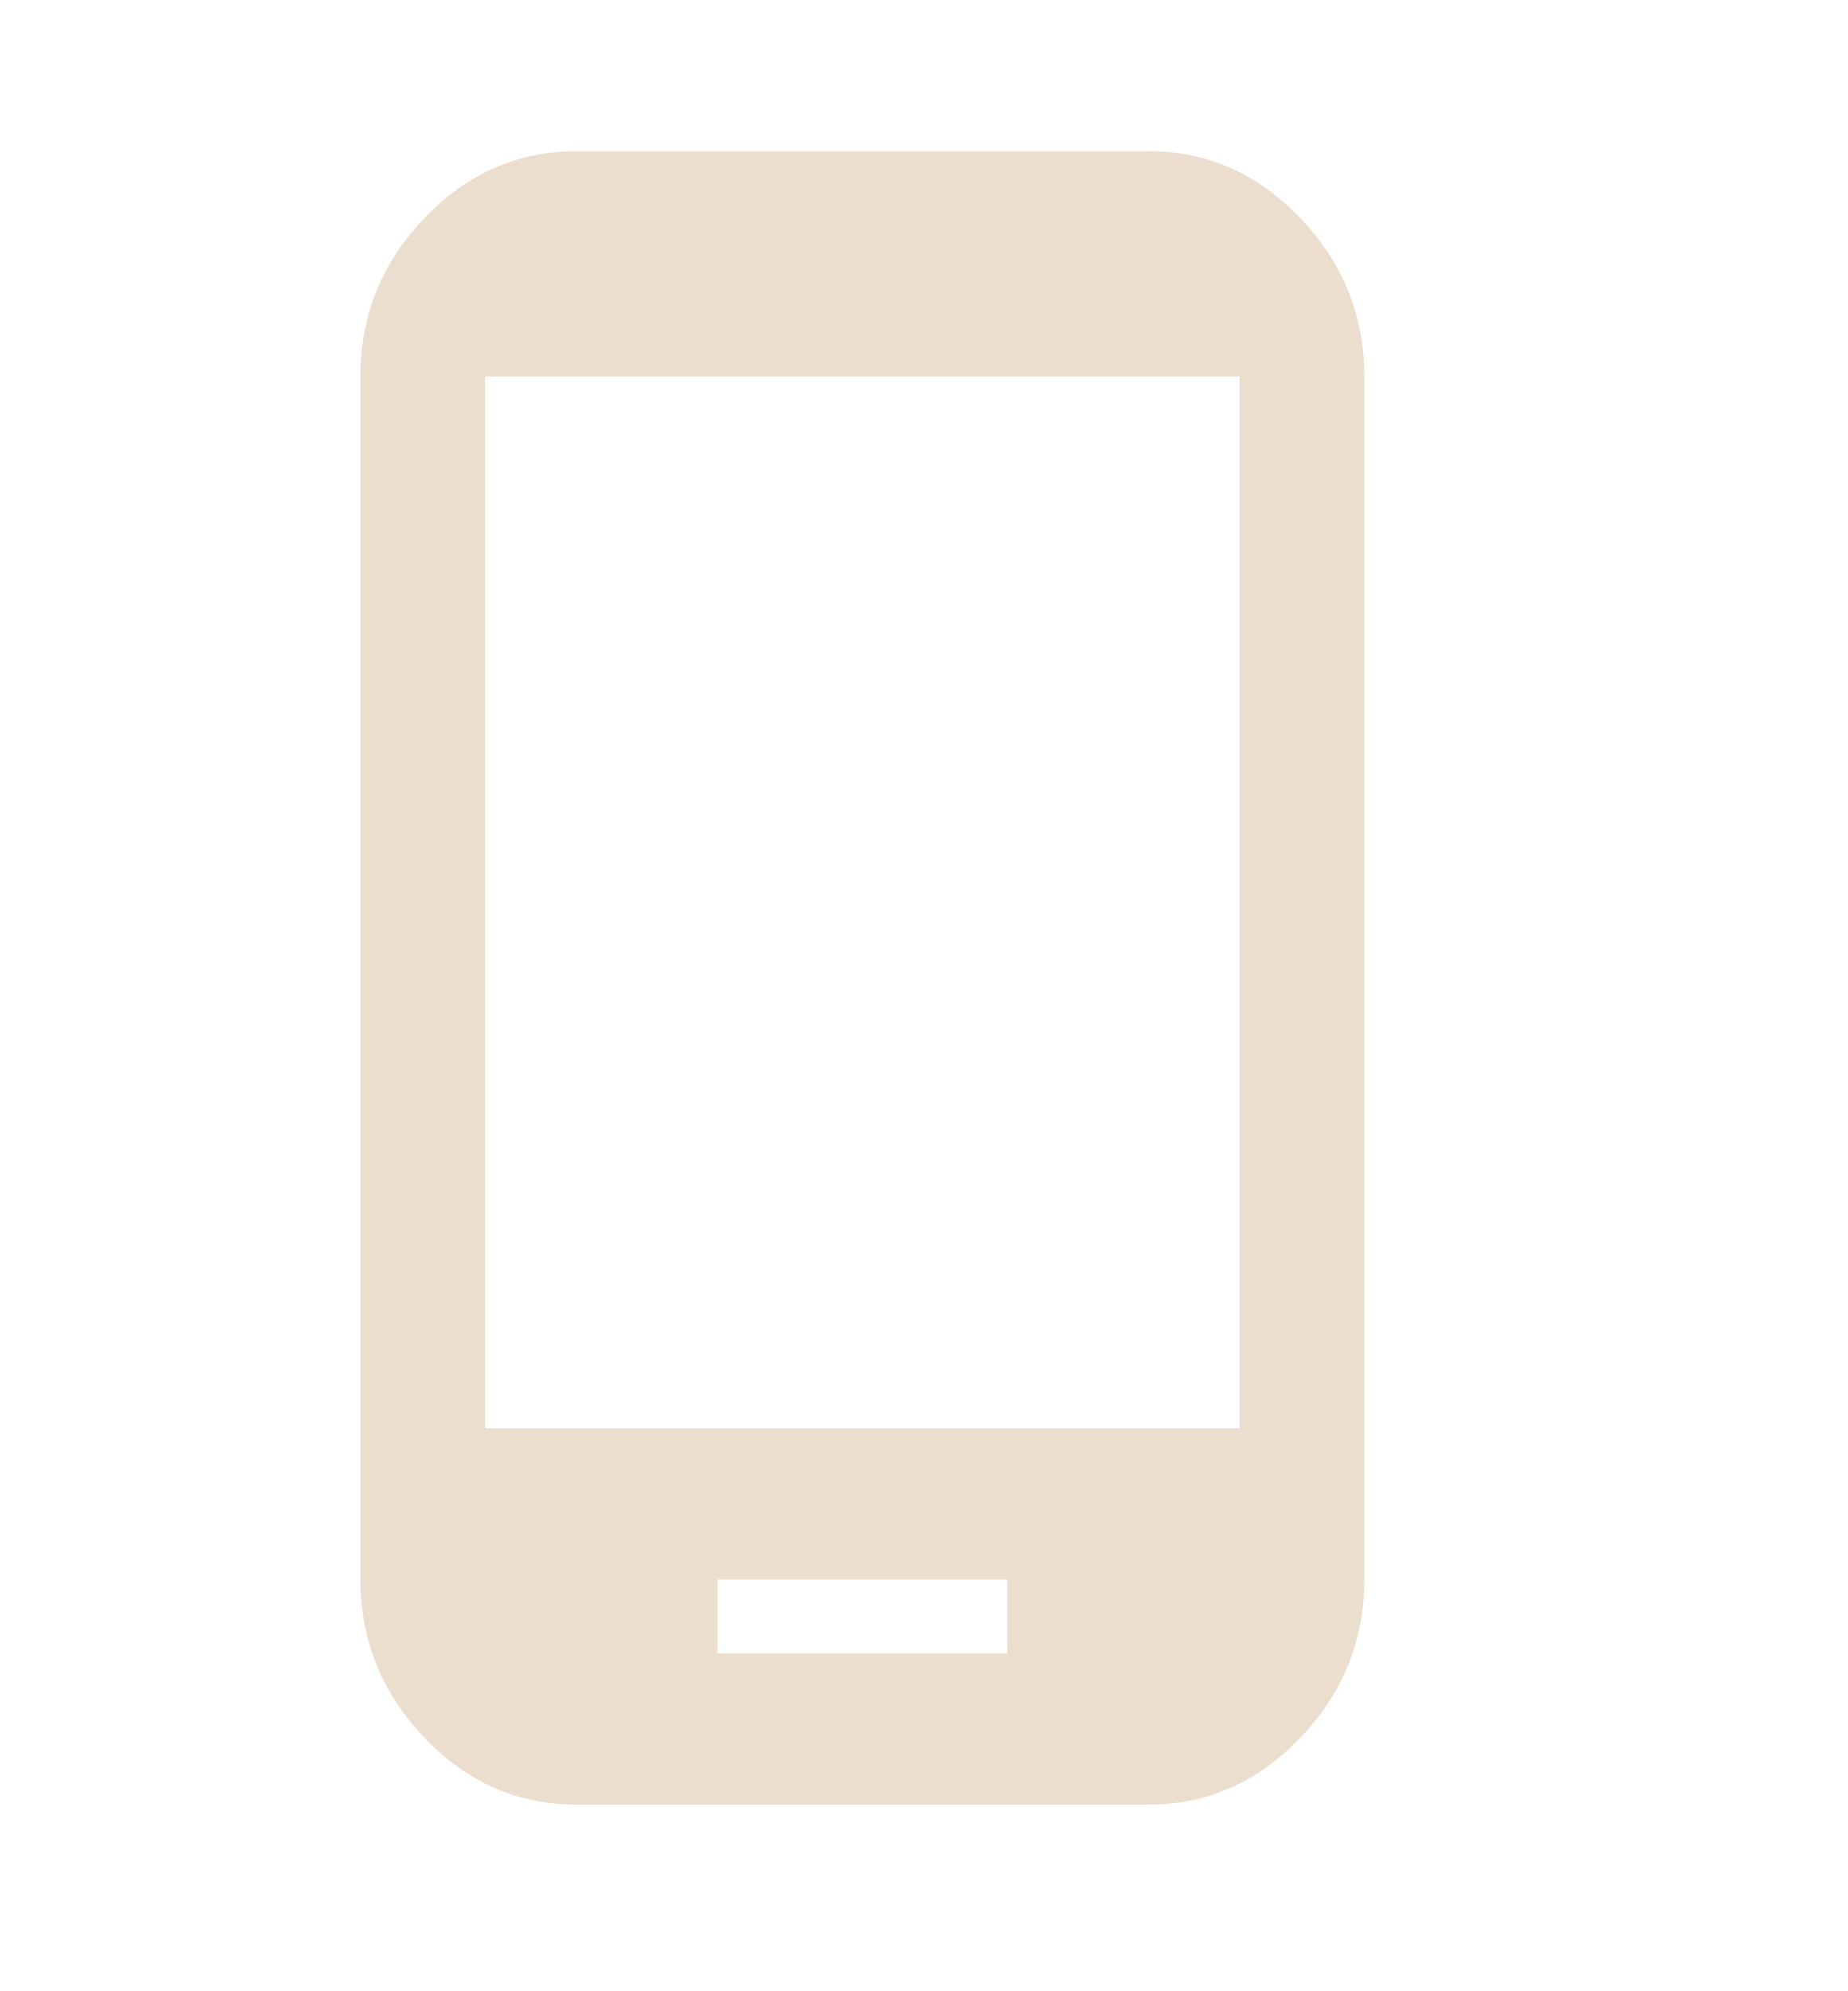 <svg width="26" height="28" viewBox="0 0 30 30" fill="none" xmlns="http://www.w3.org/2000/svg">
<path d="M20.125 22.02V4.953H7.875V22.02H20.125ZM16.352 25.672V24.474H11.649V25.672H16.352V25.672ZM18.648 1.3C19.596 1.3 20.416 1.662 21.108 2.385C21.801 3.108 22.147 3.964 22.148 4.953V24.473C22.148 25.463 21.802 26.319 21.108 27.041C20.416 27.764 19.595 28.125 18.648 28.126H9.351C8.403 28.126 7.583 27.764 6.89 27.041C6.198 26.318 5.852 25.462 5.851 24.473V4.953C5.851 3.964 6.197 3.108 6.89 2.385C7.583 1.663 8.403 1.301 9.351 1.3H18.648V1.3Z" 
fill="#ECDECE"/>
</svg>
